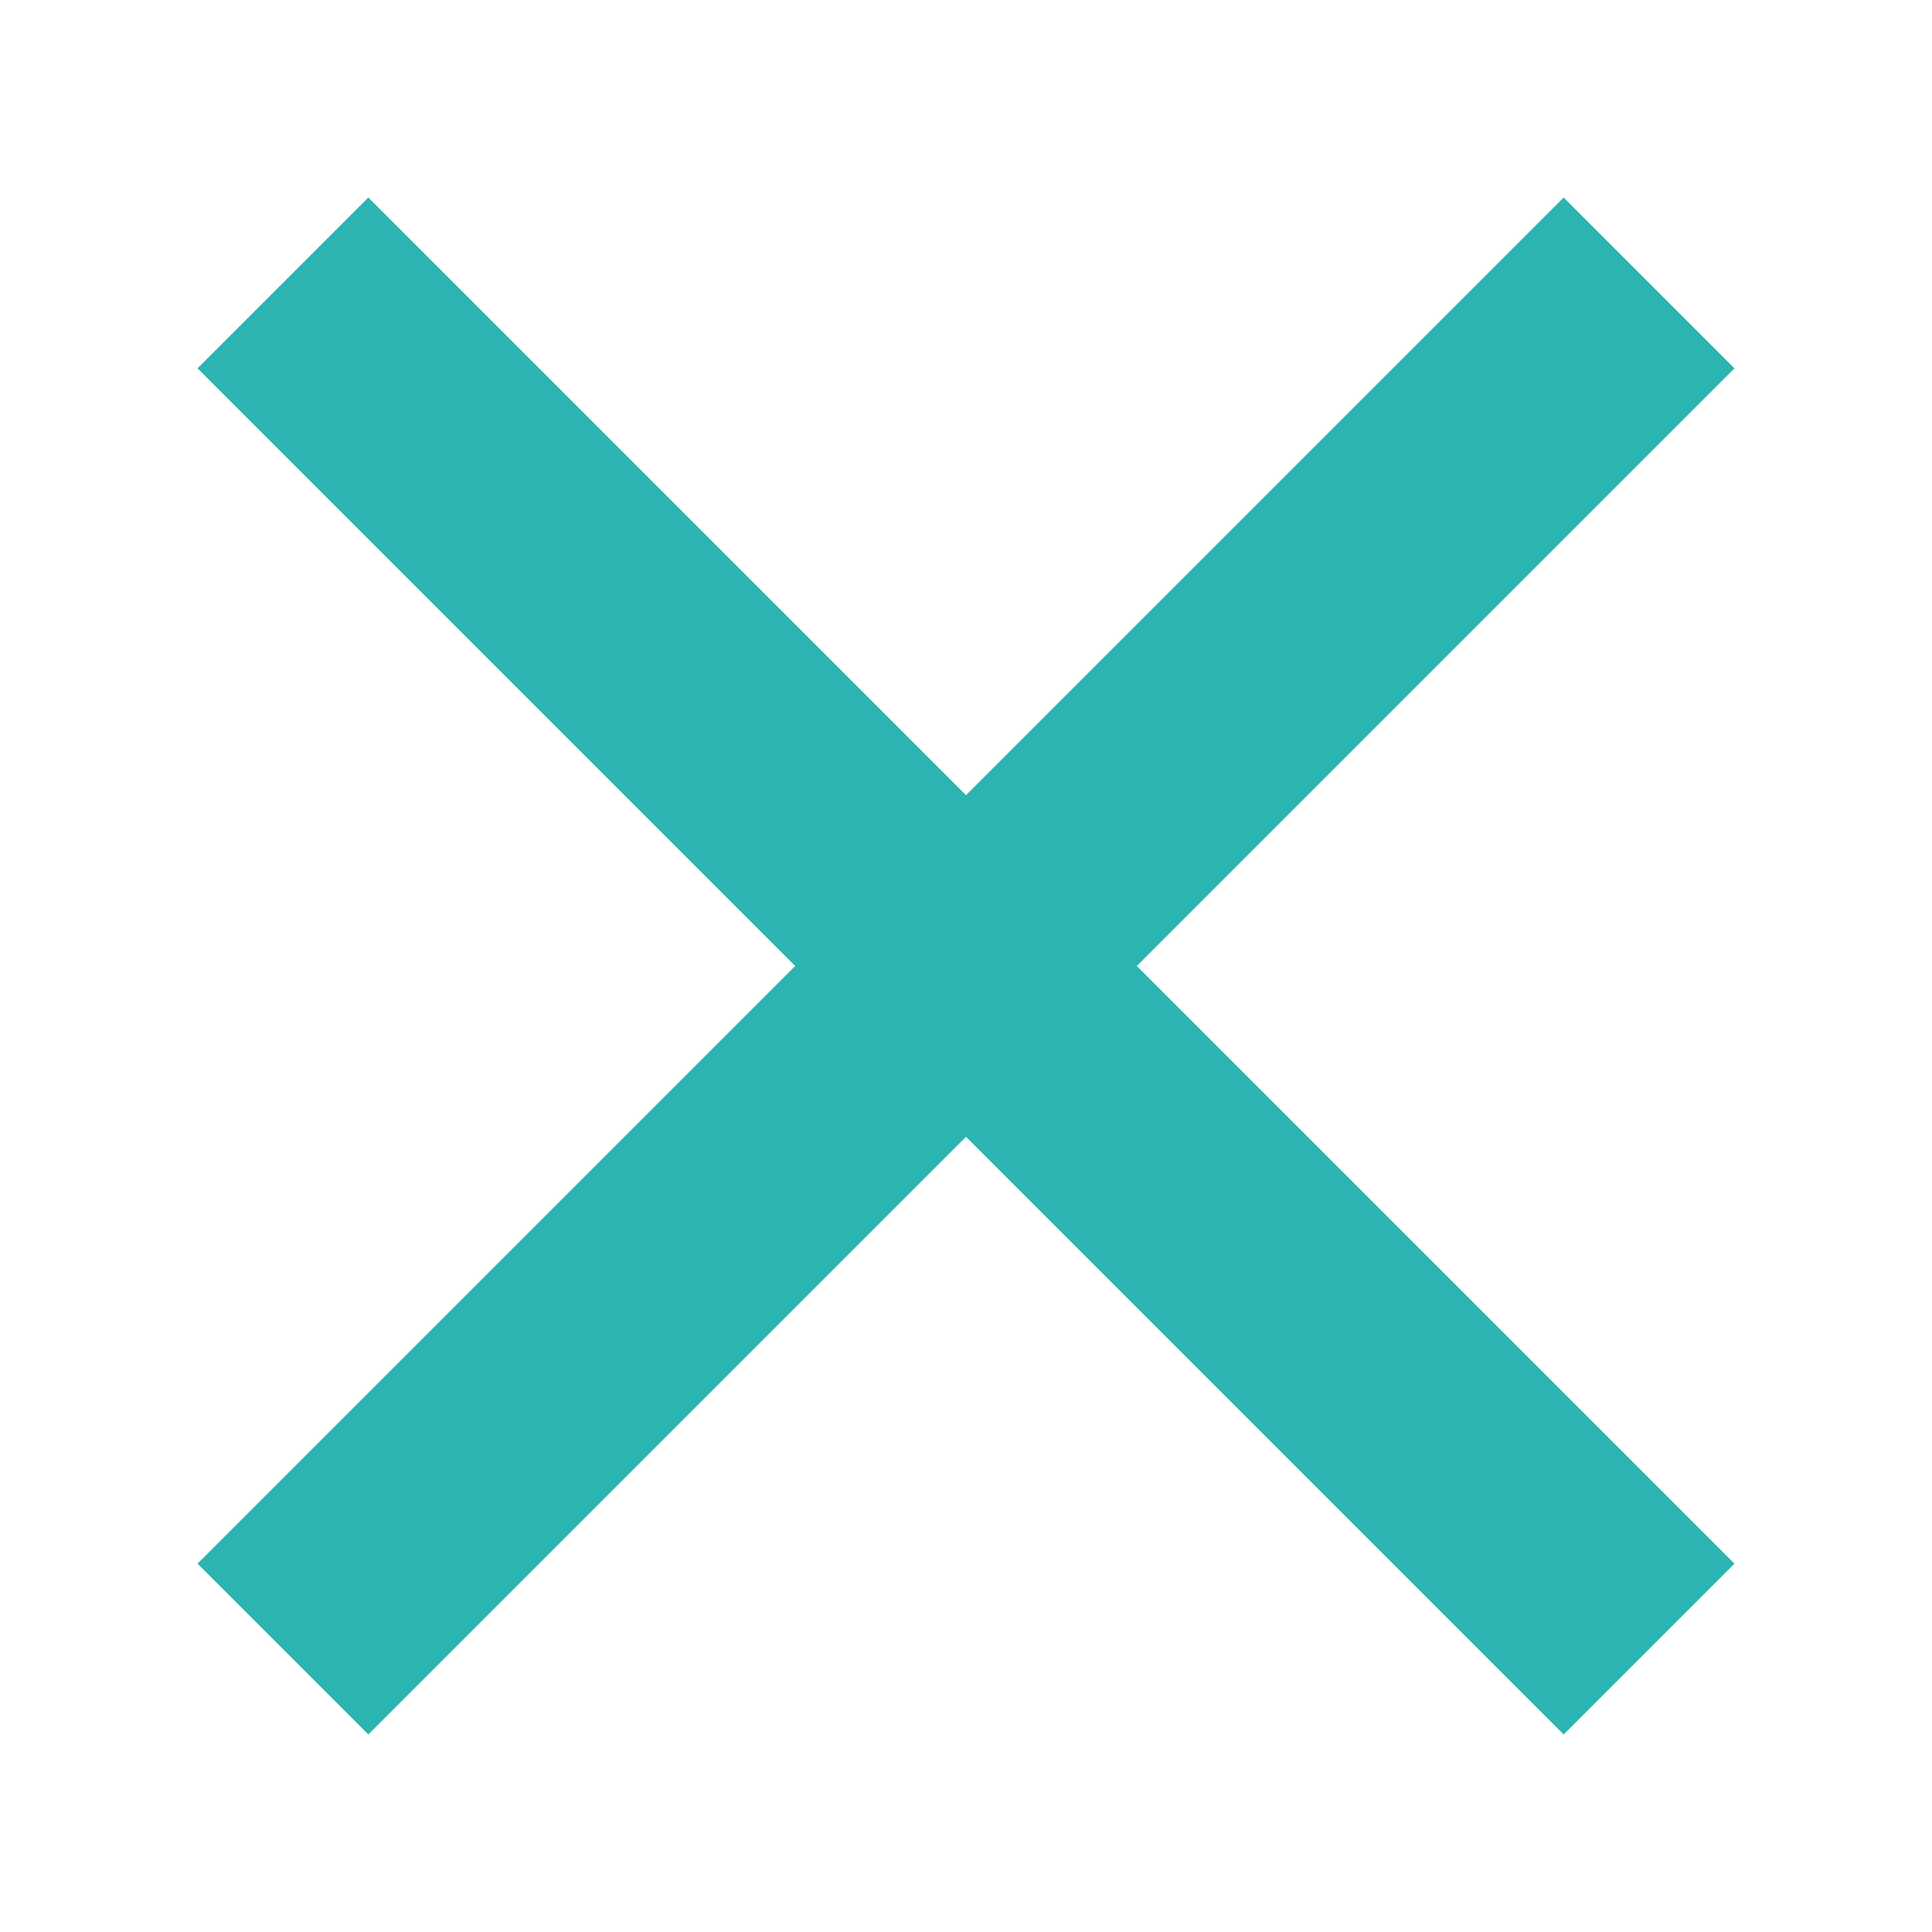 <svg width="20" height="20" viewBox="0 0 20 20" fill="none" xmlns="http://www.w3.org/2000/svg">
<path fill-rule="evenodd" clip-rule="evenodd" d="M17.955 3.813L16.187 2.045L10 8.232L3.813 2.045L2.045 3.813L8.232 10L2.045 16.187L3.813 17.955L10 11.768L16.187 17.955L17.955 16.187L11.768 10L17.955 3.813Z" fill="#2CB4B2"/>
</svg>
